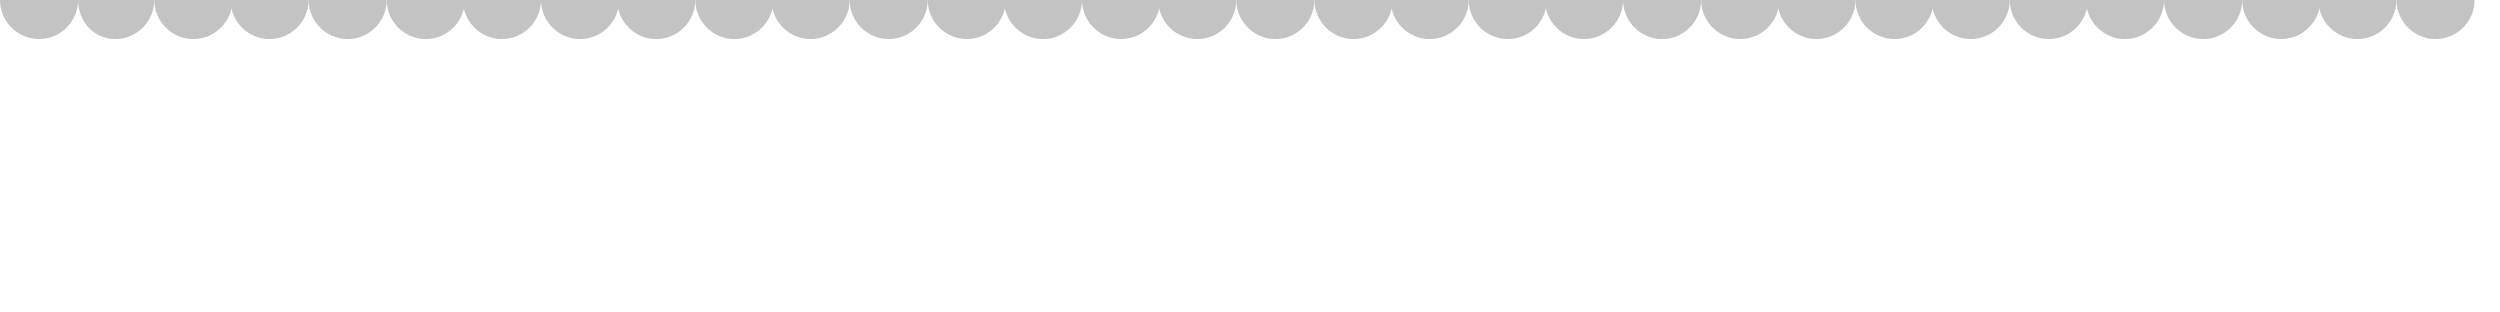 <?xml version="1.0" encoding="utf-8"?>
<!-- Generator: Adobe Illustrator 20.1.0, SVG Export Plug-In . SVG Version: 6.00 Build 0)  -->
<svg version="1.1" id="图层_1" xmlns="http://www.w3.org/2000/svg" xmlns:xlink="http://www.w3.org/1999/xlink" x="0px" y="0px"
	 viewBox="0 0 128 16" style="enable-background:new 0 0 128 16;" xml:space="preserve">
<style type="text/css">
	.st0{fill:#C4C3C3;}
</style>
<path class="st0" d="M4,0c0,1.1-0.9,2-2,2S0,1.1,0,0"/>
<path class="st0" d="M7.9,0c0,1.1-0.9,2-2,2S4,1.1,4,0"/>
<path class="st0" d="M11.9,0c0,1.1-0.9,2-2,2s-2-0.9-2-2"/>
<path class="st0" d="M15.8,0c0,1.1-0.9,2-2,2s-2-0.9-2-2"/>
<path class="st0" d="M19.8,0c0,1.1-0.9,2-2,2c-1.1,0-2-0.9-2-2"/>
<path class="st0" d="M23.8,0c0,1.1-0.9,2-2,2s-2-0.9-2-2"/>
<path class="st0" d="M27.7,0c0,1.1-0.9,2-2,2s-2-0.9-2-2"/>
<path class="st0" d="M31.7,0c0,1.1-0.9,2-2,2c-1.1,0-2-0.9-2-2"/>
<path class="st0" d="M35.6,0c0,1.1-0.9,2-2,2c-1.1,0-2-0.9-2-2"/>
<path class="st0" d="M39.6,0c0,1.1-0.9,2-2,2c-1.1,0-2-0.9-2-2"/>
<path class="st0" d="M43.5,0c0,1.1-0.9,2-2,2c-1.1,0-2-0.9-2-2"/>
<path class="st0" d="M47.5,0c0,1.1-0.9,2-2,2c-1.1,0-2-0.9-2-2"/>
<path class="st0" d="M51.5,0c0,1.1-0.9,2-2,2c-1.1,0-2-0.9-2-2"/>
<path class="st0" d="M55.4,0c0,1.1-0.9,2-2,2c-1.1,0-2-0.9-2-2"/>
<path class="st0" d="M59.4,0c0,1.1-0.9,2-2,2c-1.1,0-2-0.9-2-2"/>
<path class="st0" d="M63.3,0c0,1.1-0.9,2-2,2c-1.1,0-2-0.9-2-2"/>
<path class="st0" d="M67.3,0c0,1.1-0.9,2-2,2s-2-0.9-2-2"/>
<path class="st0" d="M71.3,0c0,1.1-0.9,2-2,2s-2-0.9-2-2"/>
<path class="st0" d="M75.2,0c0,1.1-0.9,2-2,2s-2-0.9-2-2"/>
<path class="st0" d="M79.2,0c0,1.1-0.9,2-2,2s-2-0.9-2-2"/>
<path class="st0" d="M83.1,0c0,1.1-0.9,2-2,2s-2-0.9-2-2"/>
<path class="st0" d="M87.1,0c0,1.1-0.9,2-2,2s-2-0.9-2-2"/>
<path class="st0" d="M91.1,0c0,1.1-0.9,2-2,2c-1.1,0-2-0.9-2-2"/>
<path class="st0" d="M95,0c0,1.1-0.9,2-2,2c-1.1,0-2-0.9-2-2"/>
<path class="st0" d="M99,0c0,1.1-0.9,2-2,2c-1.1,0-2-0.9-2-2"/>
<path class="st0" d="M102.9,0c0,1.1-0.9,2-2,2c-1.1,0-2-0.9-2-2"/>
<path class="st0" d="M106.9,0c0,1.1-0.9,2-2,2c-1.1,0-2-0.9-2-2"/>
<path class="st0" d="M110.8,0c0,1.1-0.9,2-2,2s-2-0.9-2-2"/>
<path class="st0" d="M114.8,0c0,1.1-0.9,2-2,2s-2-0.9-2-2"/>
<path class="st0" d="M118.8,0c0,1.1-0.9,2-2,2s-2-0.9-2-2"/>
<path class="st0" d="M122.7,0c0,1.1-0.9,2-2,2s-2-0.9-2-2"/>
<path class="st0" d="M126.7,0c0,1.1-0.9,2-2,2s-2-0.9-2-2"/>
</svg>
